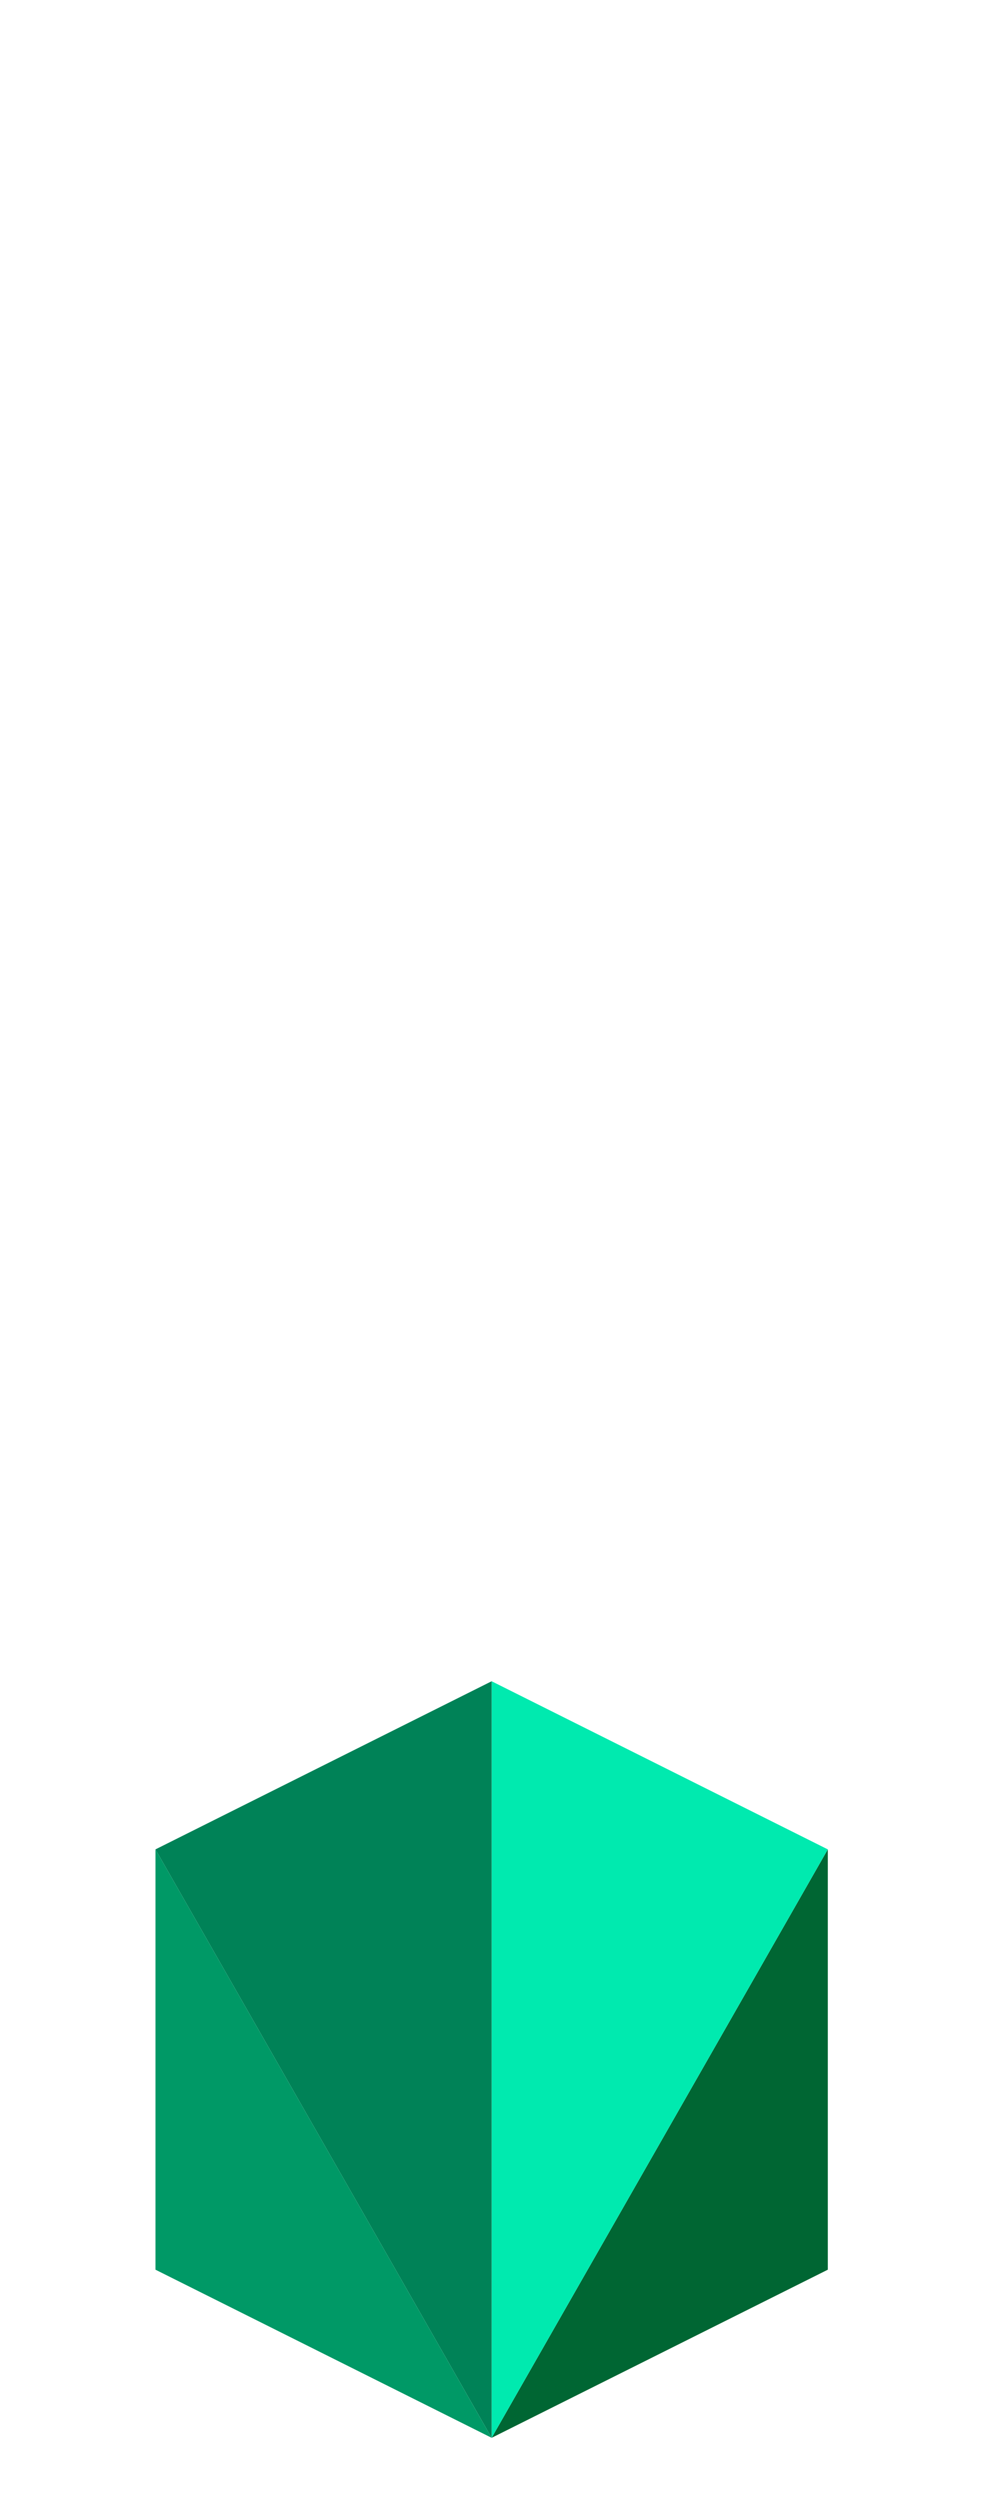<?xml version="1.0" encoding="UTF-8" standalone="no"?>
<svg xmlns:ffdec="https://www.free-decompiler.com/flash" xmlns:xlink="http://www.w3.org/1999/xlink" ffdec:objectType="frame" height="118.95px" width="47.5px" xmlns="http://www.w3.org/2000/svg">
  <g transform="matrix(1.0, 0.0, 0.0, 1.0, 23.35, 95.7)">
    <use ffdec:characterId="11" height="36.0" transform="matrix(1.0, 0.0, 0.0, 1.0, -15.95, -15.7)" width="32.0" xlink:href="#shape0"/>
  </g>
  <defs>
    <g id="shape0" transform="matrix(1.0, 0.0, 0.0, 1.0, 15.95, 15.7)">
      <path d="M0.05 20.3 L16.05 -7.7 16.05 12.3 0.05 20.3" fill="#006633" fill-rule="evenodd" stroke="none"/>
      <path d="M0.05 -15.7 L16.05 -7.7 0.05 20.3 0.05 -15.7" fill="#00eaaf" fill-rule="evenodd" stroke="none"/>
      <path d="M0.05 -15.7 L0.05 20.3 -15.95 -7.7 0.05 -15.7" fill="#008257" fill-rule="evenodd" stroke="none"/>
      <path d="M0.05 20.3 L-15.95 12.3 -15.95 -7.7 0.05 20.3" fill="#009966" fill-rule="evenodd" stroke="none"/>
    </g>
  </defs>
</svg>
